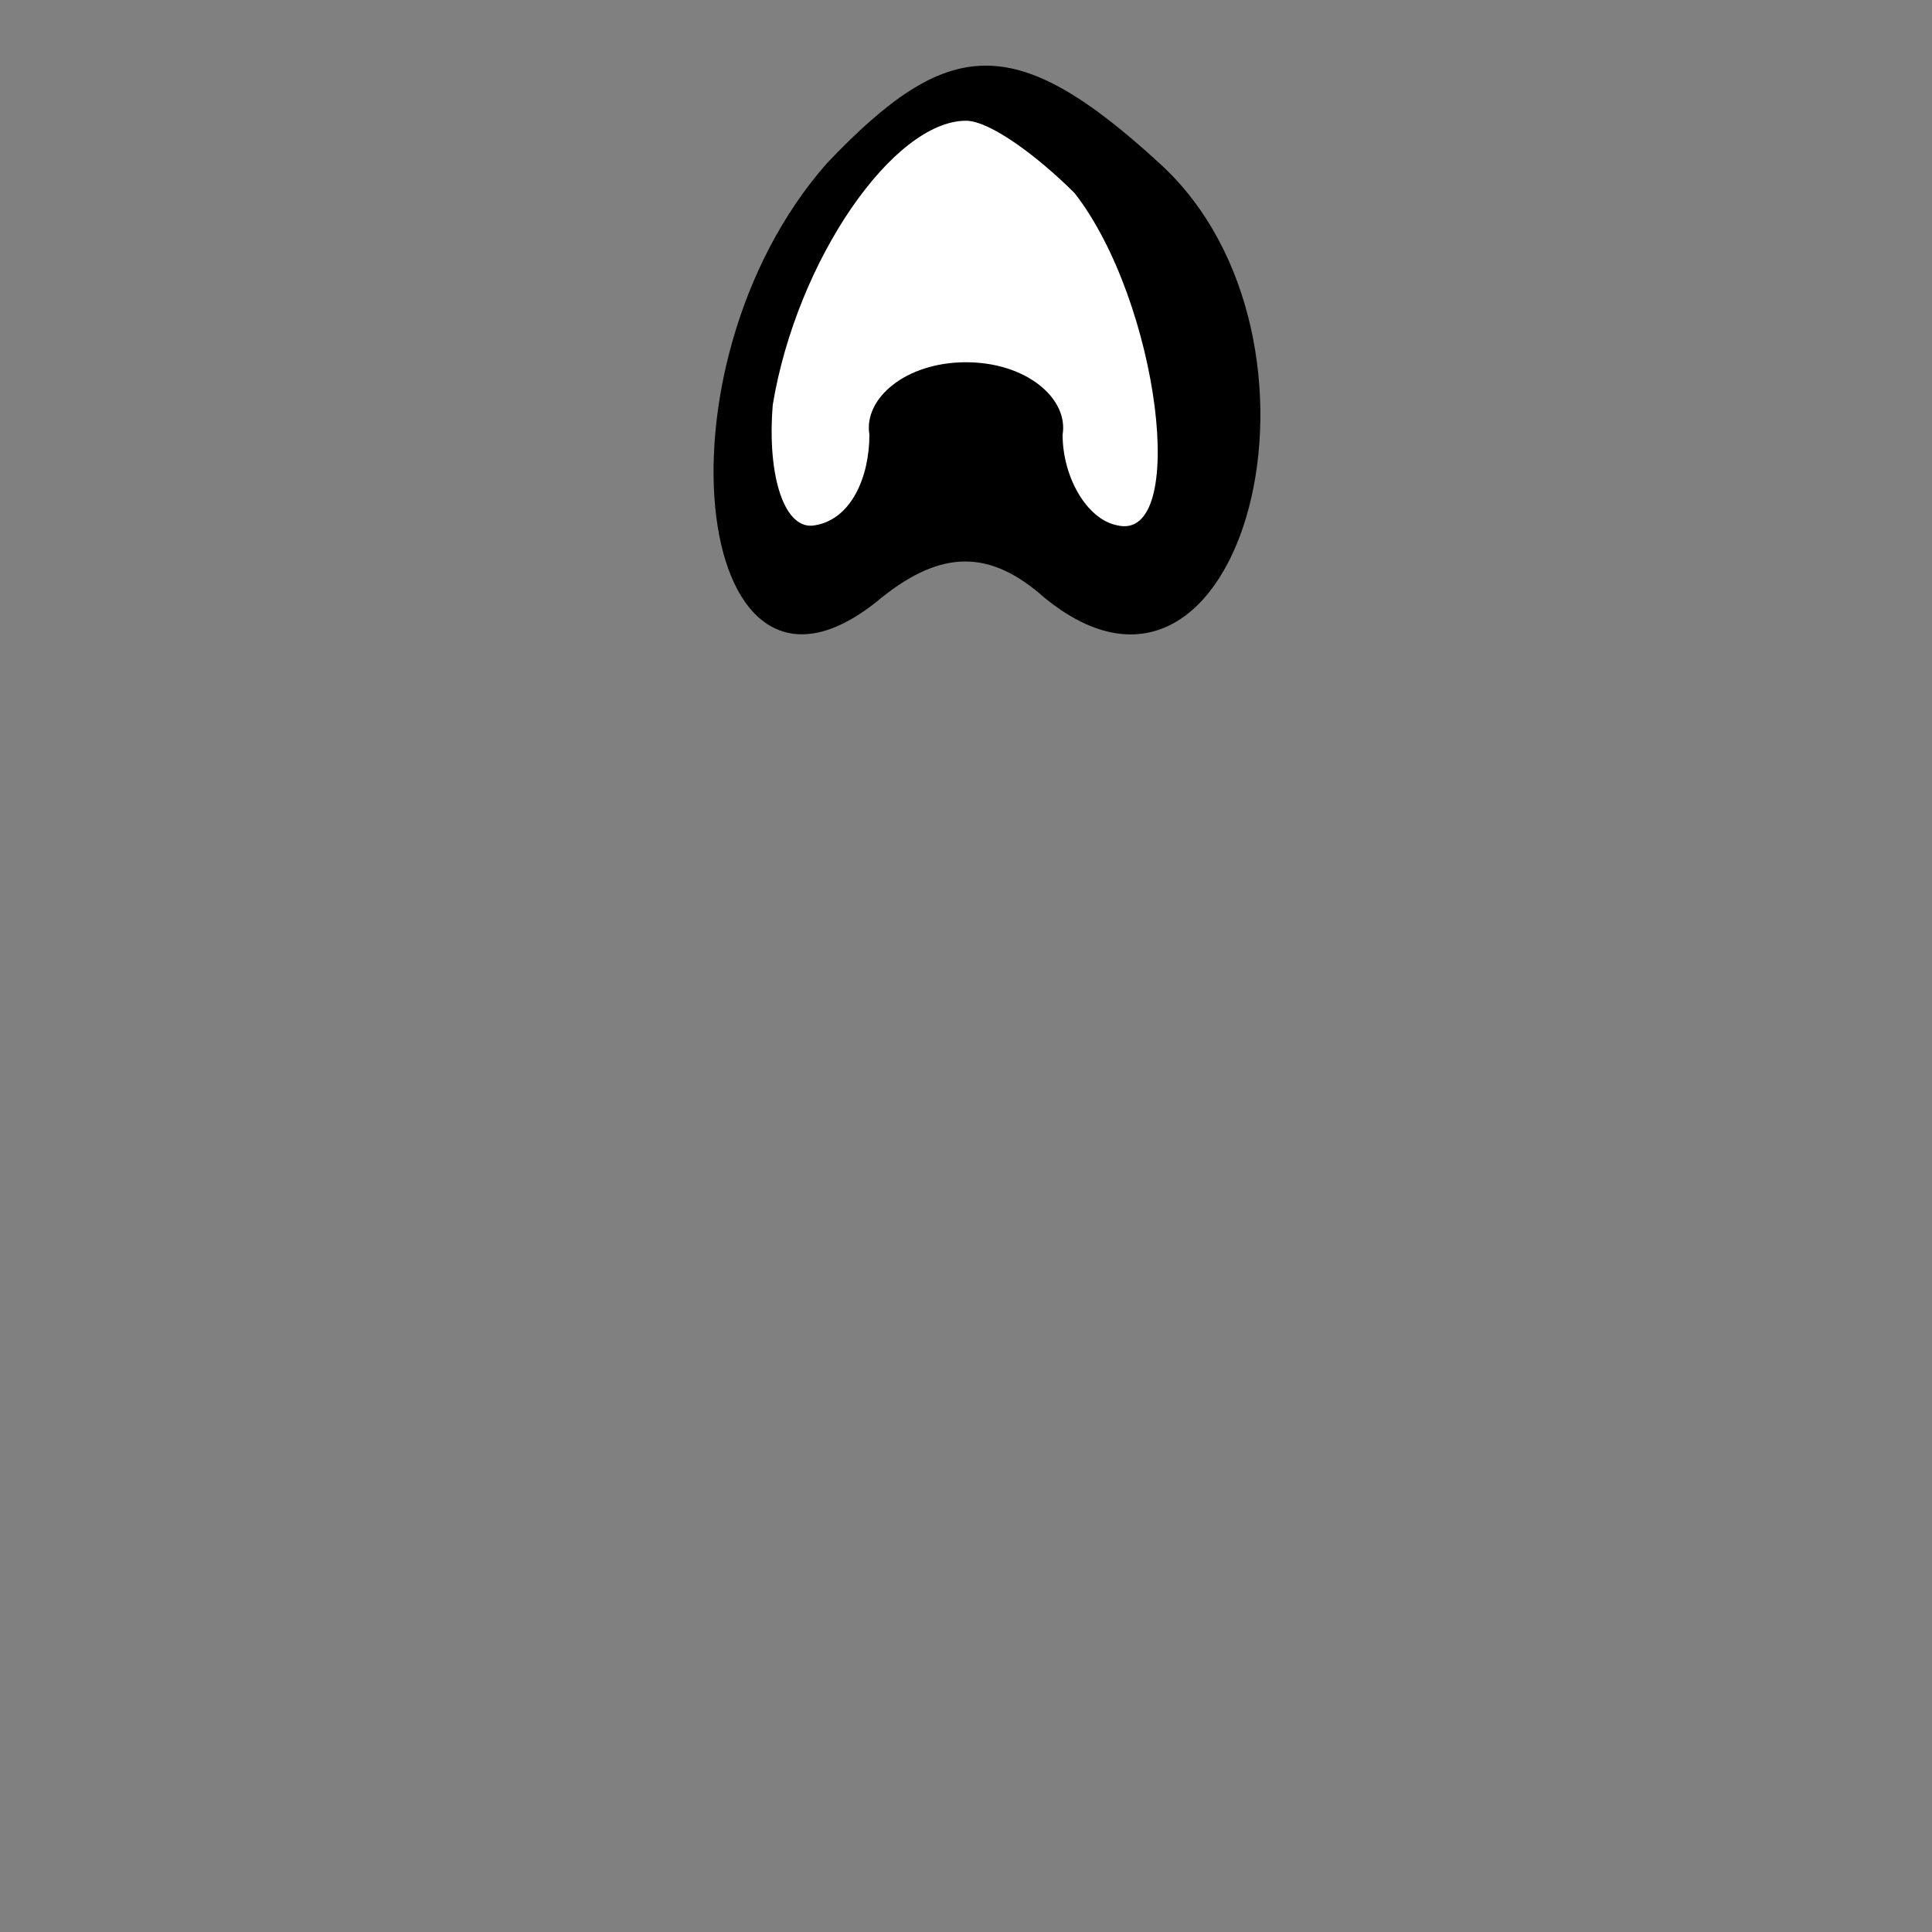 <?xml version="1.0" standalone="no"?>
<!DOCTYPE svg PUBLIC "-//W3C//DTD SVG 20010904//EN"
 "http://www.w3.org/TR/2001/REC-SVG-20010904/DTD/svg10.dtd">
<svg version="1.0" xmlns="http://www.w3.org/2000/svg"
 width="32pt" height="32pt" viewBox="0 0 32 32"
 preserveAspectRatio="xMidYMid meet">
<rect x="0" y="0" width="32" height="32" fill="#808080" stroke="none"/>
<g transform="translate(0,32) scale(0.1,-0.1)"
fill="#000000" stroke="none">
<path fill="#000000" stroke="none" d="M137 293 c-30 -34 -22 -98 9 -72 10 8
18 8 27 0 33 -27 51 43 19 72 -24 22 -35 21 -55 0z"/>
<path fill="#ffffff" stroke="none" d="M178 288 c14 -18 19 -58 7 -55 -5 1 -9
8 -9 15 1 6 -6 12 -16 12 -10 0 -17 -6 -16 -12 0 -7 -3 -14 -9 -15 -5 -1 -8 8
-7 20 4 24 20 47 32 47 4 0 12 -6 18 -12z"/>
</g>
</svg>

